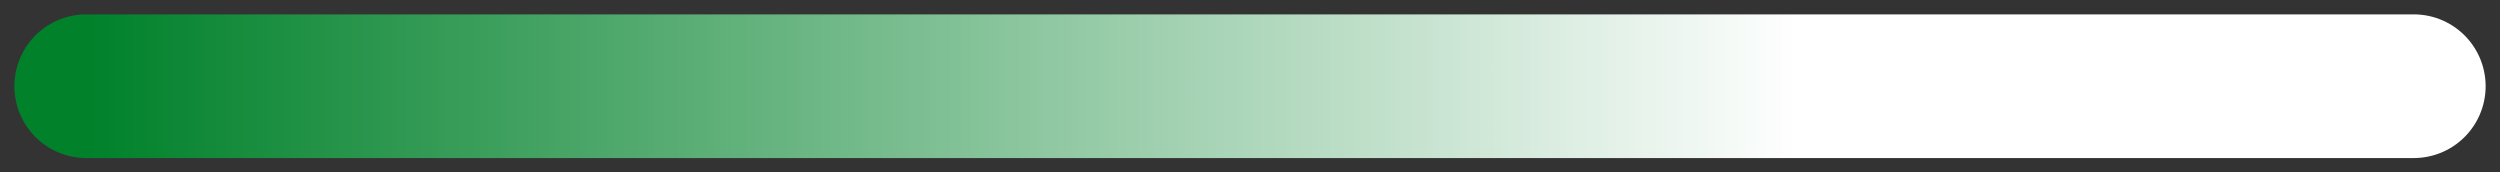 <svg xmlns="http://www.w3.org/2000/svg" width="87" height="6" viewBox="0 0 87 6" fill="none">
  <rect x="0" y="0" width="87" height="6" fill="#333333" stroke="none"/>
  <path d="M3 3H84" stroke="url(#paint0_linear_165_11904)" stroke-width="5" stroke-linecap="round"/>
  <defs>
    <linearGradient id="paint0_linear_165_11904" x1="3.016" y1="5.5" x2="62.618" y2="5.5" gradientUnits="userSpaceOnUse">
      <stop stop-color="#00812A"/>
      <stop offset="1" stop-color="white"/>
    </linearGradient>
  </defs>
</svg>